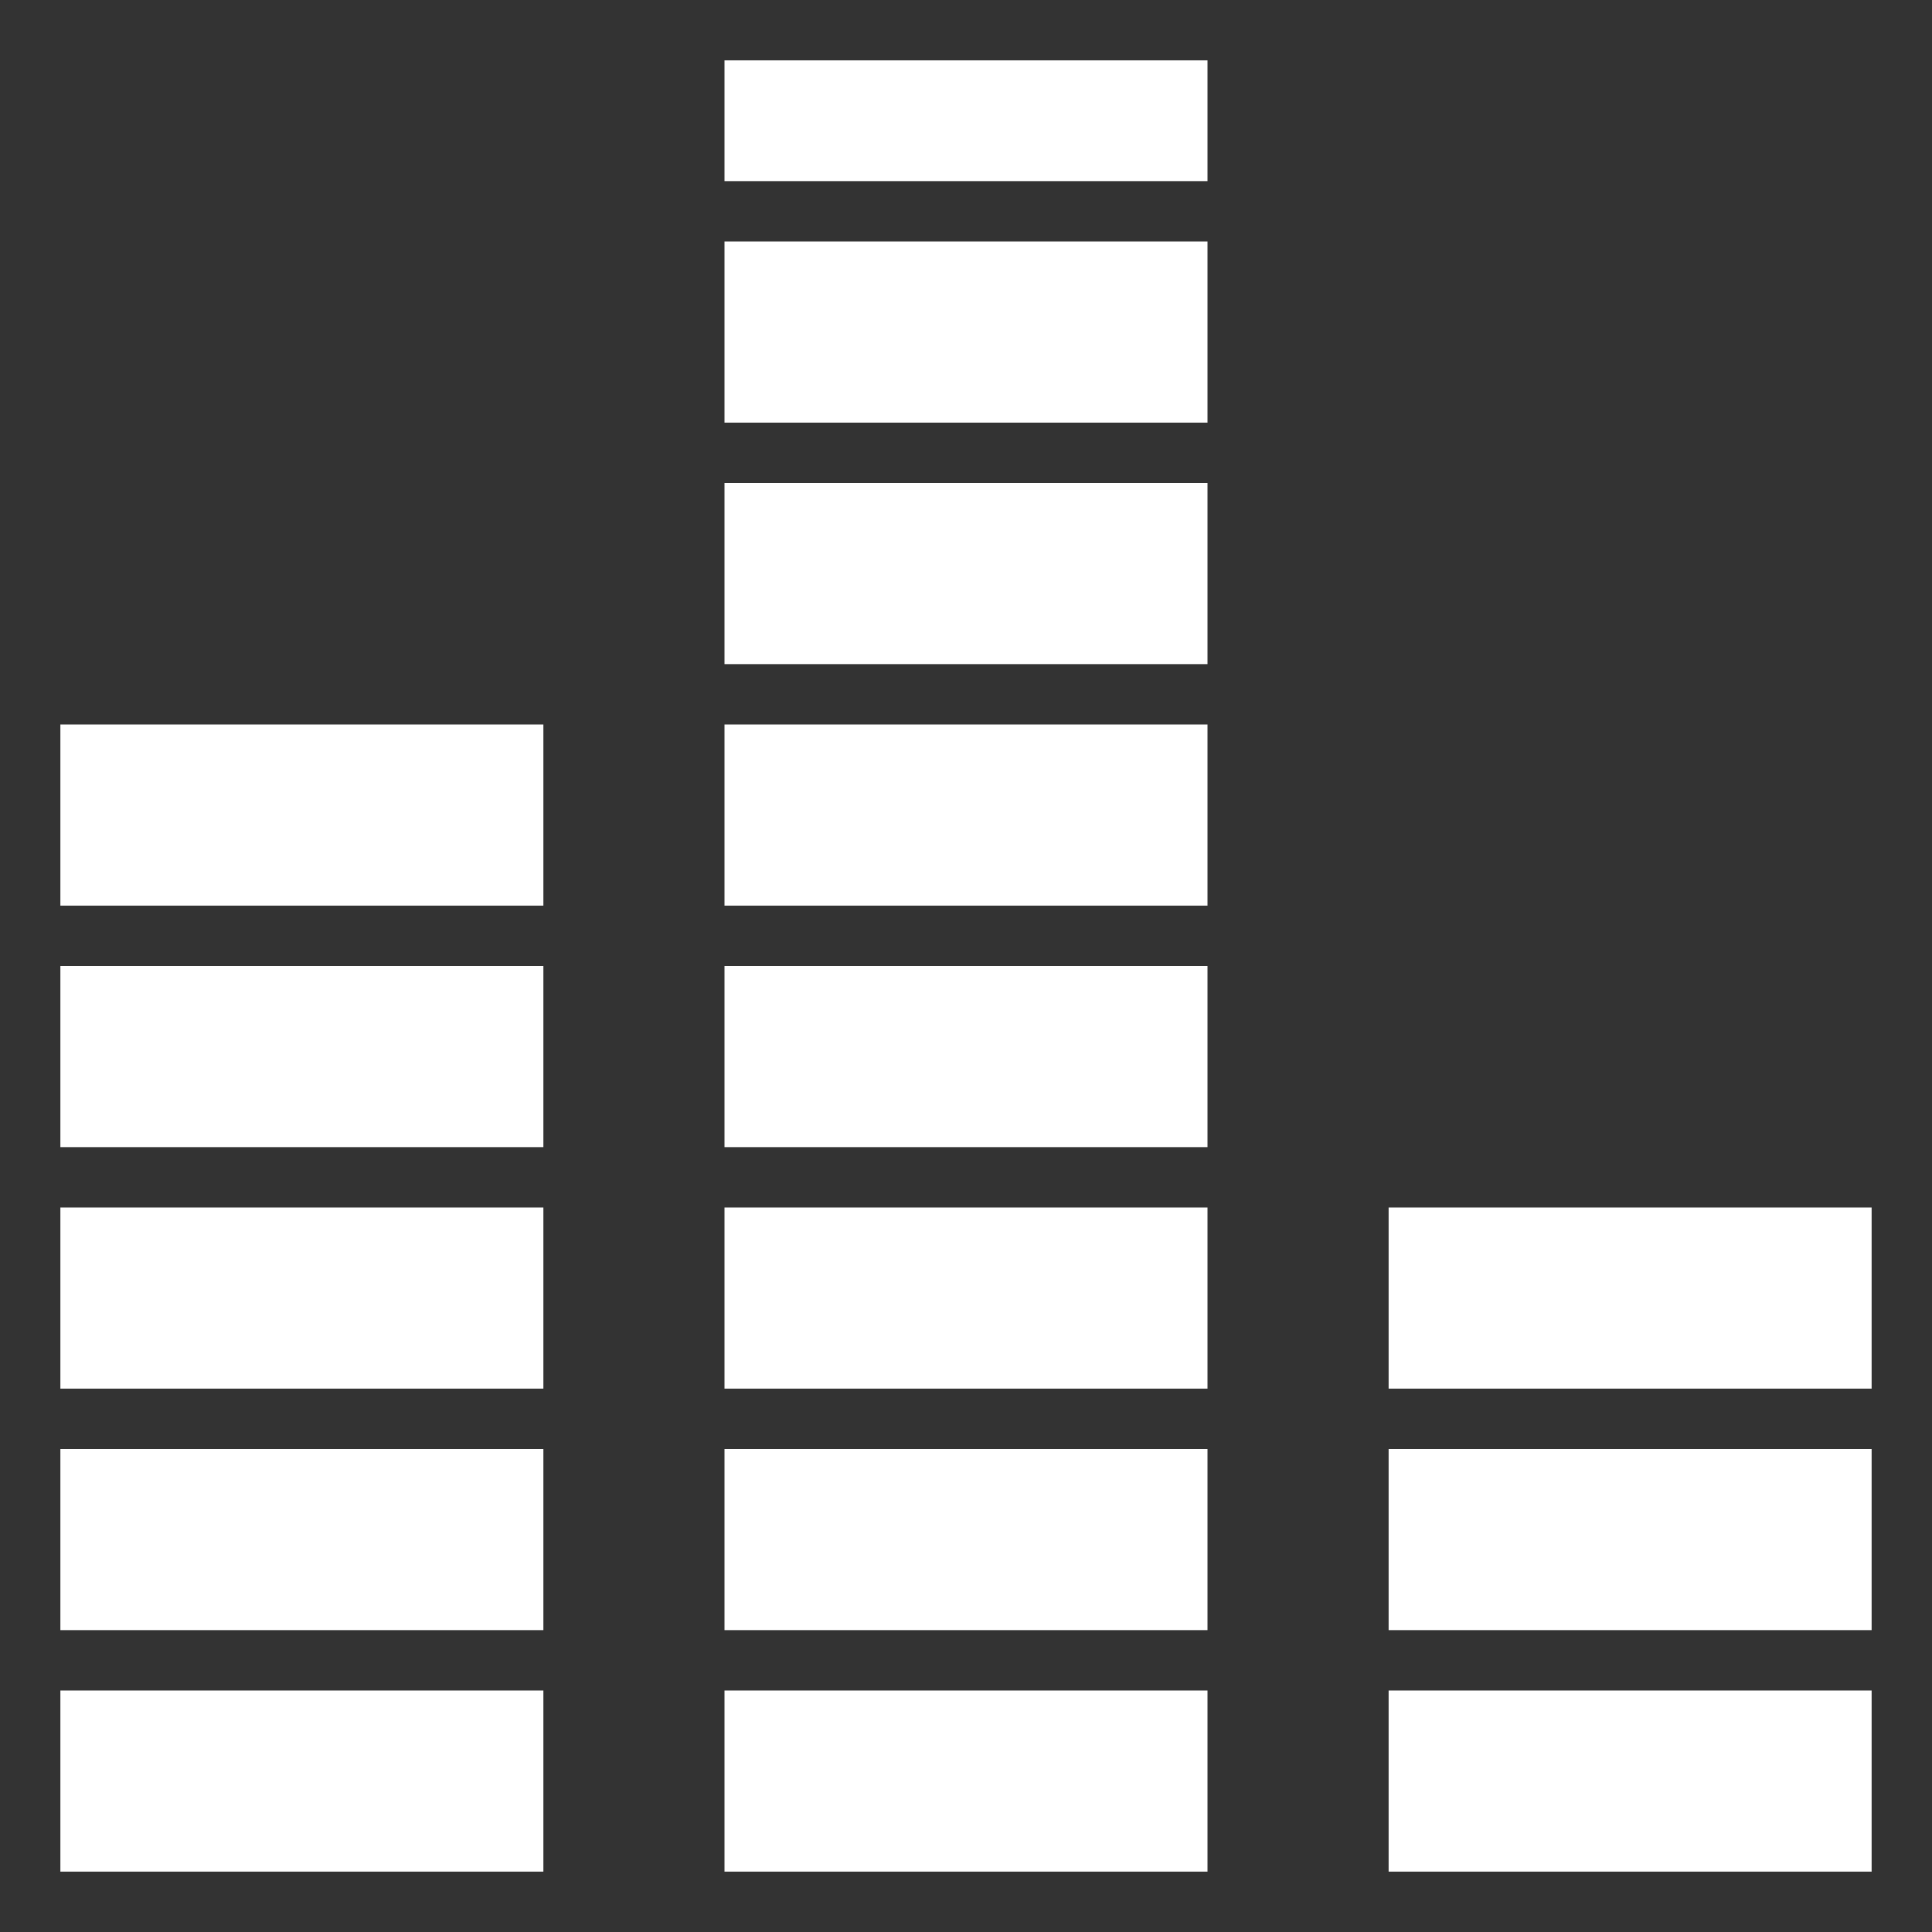 <?xml version="1.0" encoding="UTF-8"?>
<svg width="32px" height="32px" viewBox="0 0 32 32" version="1.1" xmlns="http://www.w3.org/2000/svg" xmlns:xlink="http://www.w3.org/1999/xlink">
    <rect x="0" y="0" width="32" height="32" fill="#333333" stroke="none"/>
    <!-- Generator: Sketch 55.2 (78181) - https://sketchapp.com -->
    <title>audio-levels-coloured</title>
    <desc>Created with Sketch.</desc>
    <g id="audio-levels-coloured" stroke="none" stroke-width="1" fill="none" fill-rule="evenodd">
        <rect id="Rectangle-48" fill="#FFFFFF" x="1" y="24" width="8" height="3"></rect>
        <rect id="Rectangle-48" fill="#FFFFFF" x="1" y="20" width="8" height="3"></rect>
        <rect id="Rectangle-48" fill="#FFFFFF" x="1" y="16" width="8" height="3"></rect>
        <rect id="Rectangle-48" fill="#FFFFFF" x="1" y="12" width="8" height="3"></rect>
        <rect id="Rectangle-48" fill="#FFFFFF" x="12" y="24" width="8" height="3"></rect>
        <rect id="Rectangle-48" fill="#FFFFFF" x="12" y="20" width="8" height="3"></rect>
        <rect id="Rectangle-48" fill="#FFFFFF" x="12" y="16" width="8" height="3"></rect>
        <rect id="Rectangle-48" fill="#FFFFFF" x="12" y="12" width="8" height="3"></rect>
        <rect id="Rectangle-48" fill="#FFFFFF" x="12" y="8" width="8" height="3"></rect>
        <rect id="Rectangle-48" fill="#FFFFFF" x="12" y="4" width="8" height="3"></rect>
        <rect id="Rectangle-48" fill="#FFFFFF" x="12" y="1" width="8" height="2"></rect>
        <rect id="Rectangle-48" fill="#FFFFFF" x="23" y="24" width="8" height="3"></rect>
        <rect id="Rectangle-48" fill="#FFFFFF" x="1" y="28" width="8" height="3"></rect>
        <rect id="Rectangle-48" fill="#FFFFFF" x="12" y="28" width="8" height="3"></rect>
        <rect id="Rectangle-48" fill="#FFFFFF" x="23" y="28" width="8" height="3"></rect>
        <rect id="Rectangle-48" fill="#FFFFFF" x="23" y="20" width="8" height="3"></rect>
    </g>
</svg>